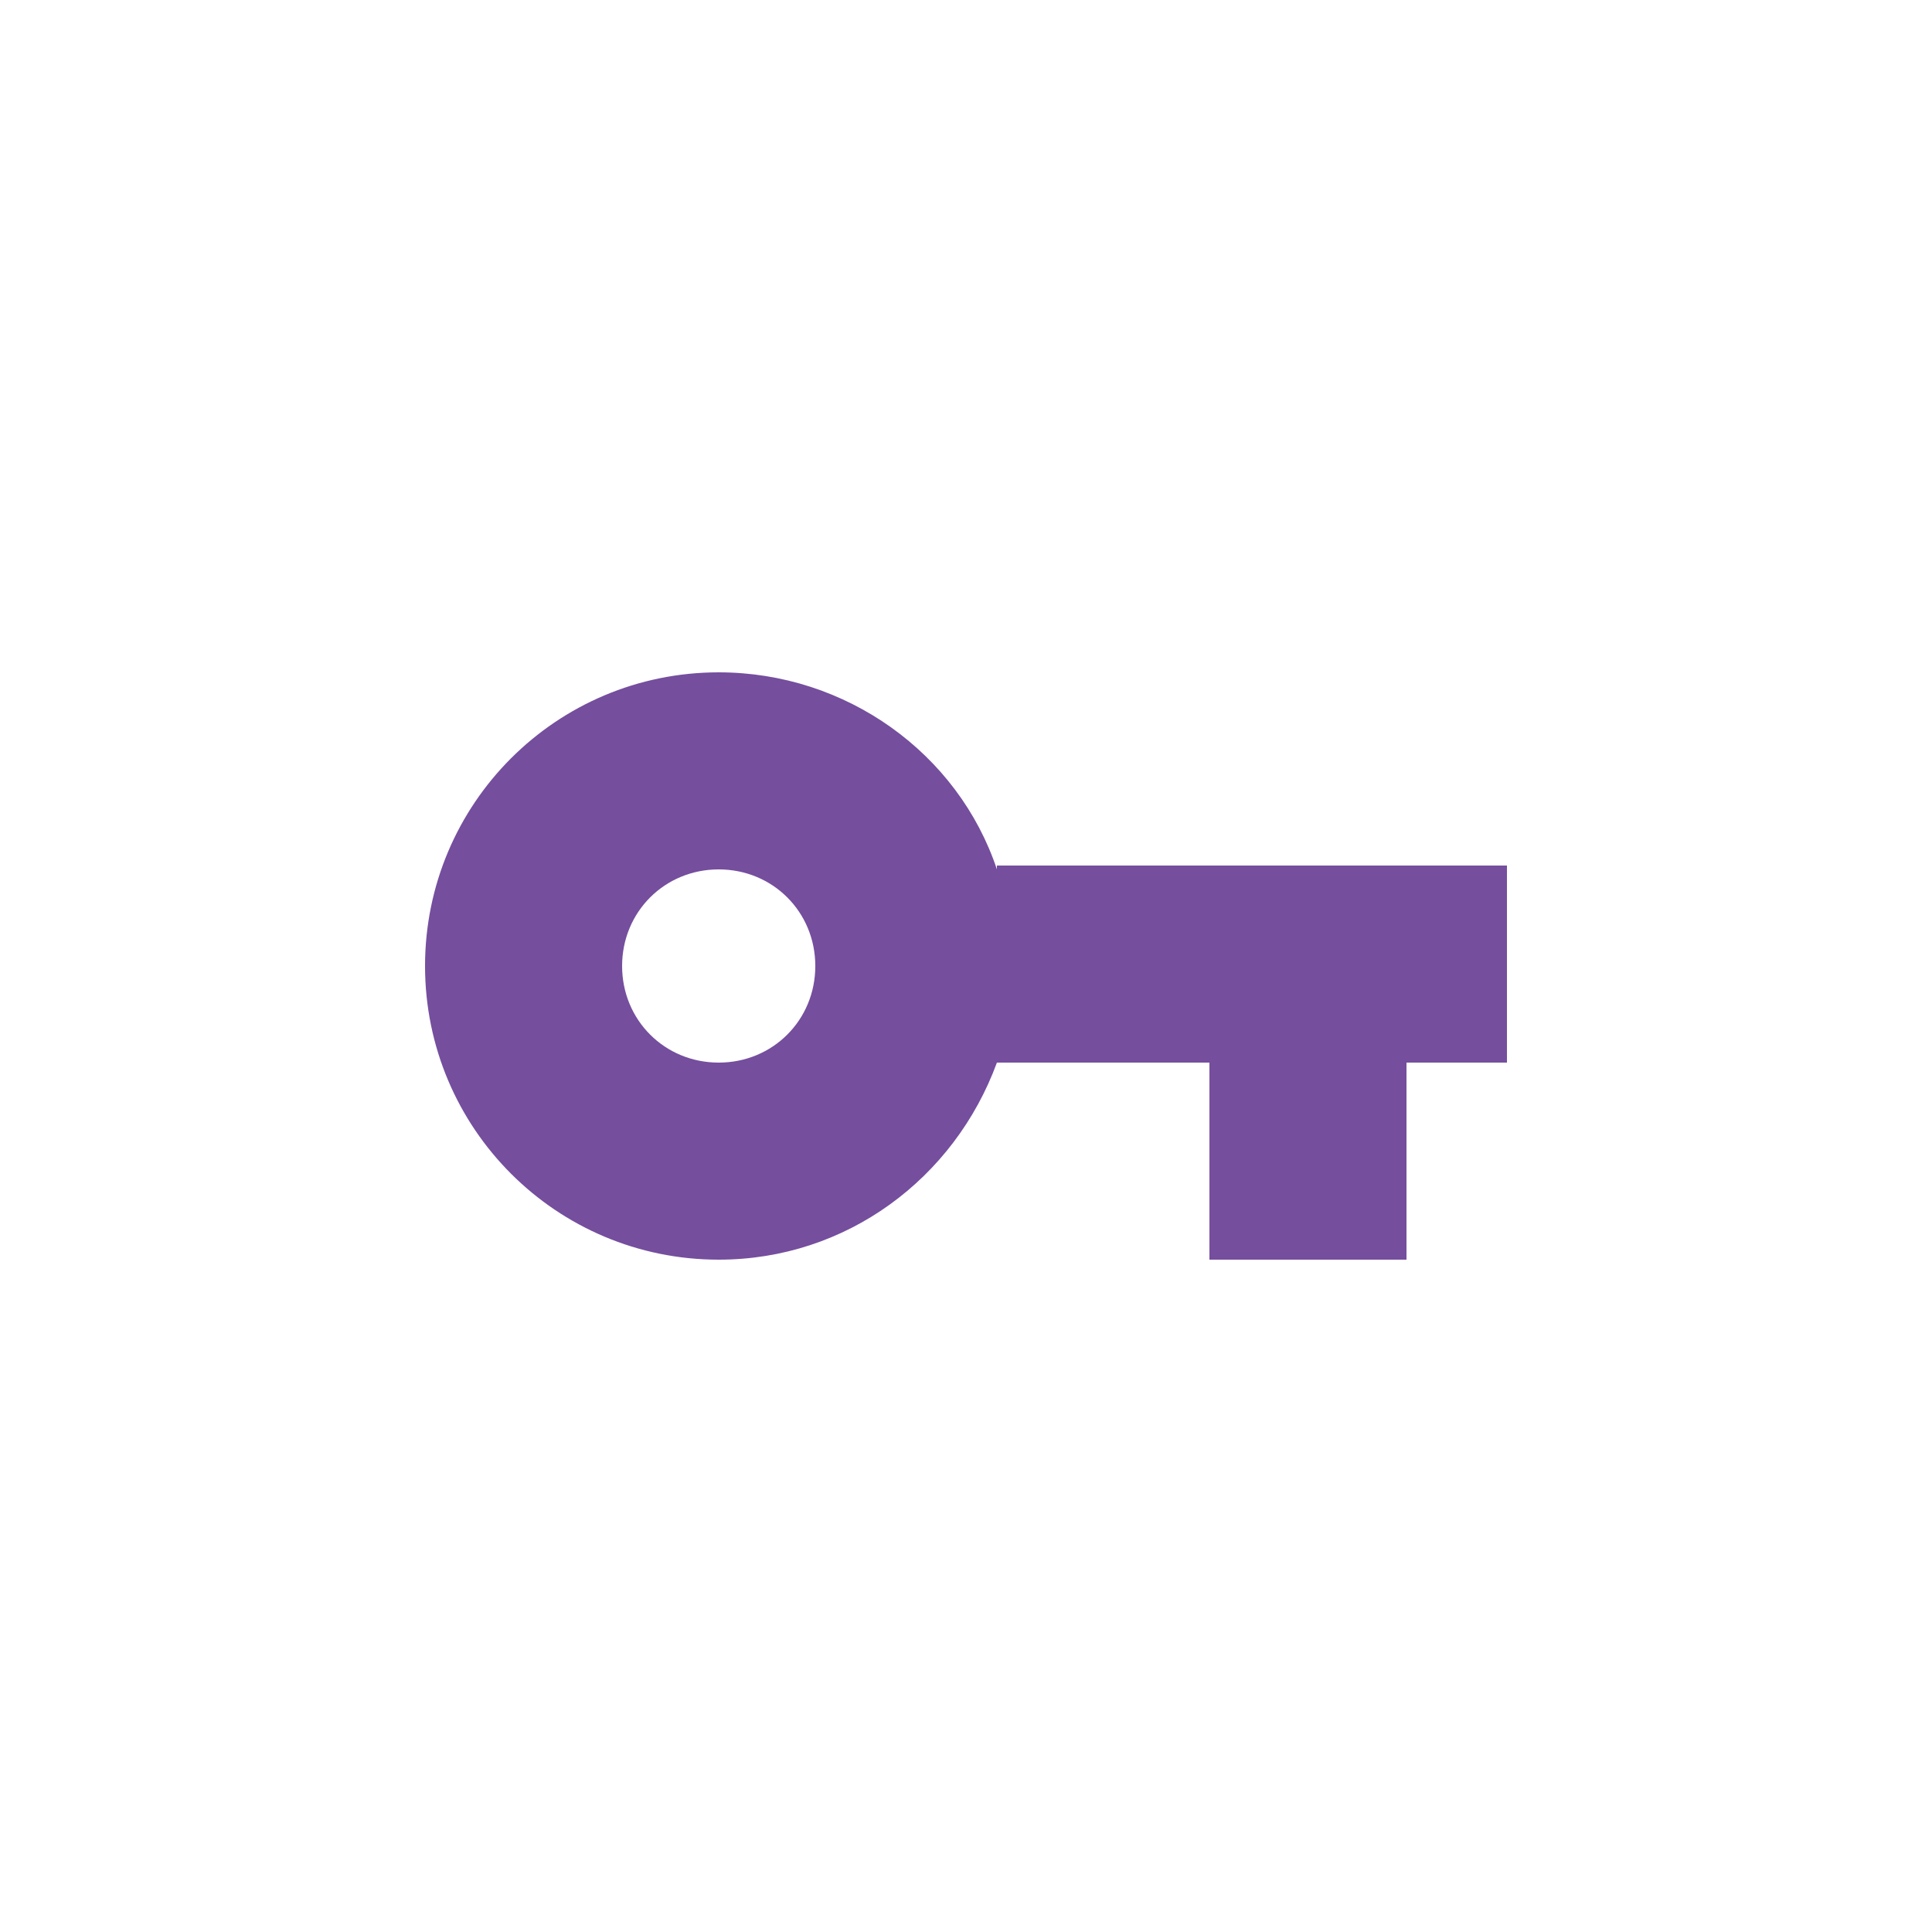 <svg xmlns="http://www.w3.org/2000/svg" viewBox="0 0 50 50"><path d="M18.6 27.5c-1.4 0-2.5-1.1-2.5-2.5s1.1-2.5 2.5-2.5 2.5 1.1 2.5 2.5-1.1 2.5-2.5 2.5m7.2-5c-1-3-3.9-5.1-7.2-5.1-4.2 0-7.6 3.4-7.6 7.6 0 4.2 3.4 7.6 7.6 7.6 3.3 0 6.1-2.1 7.2-5.1h5.5v5.1h5.1v-5.1H39v-5.1H25.8z" fill="#754e9e"/></svg>